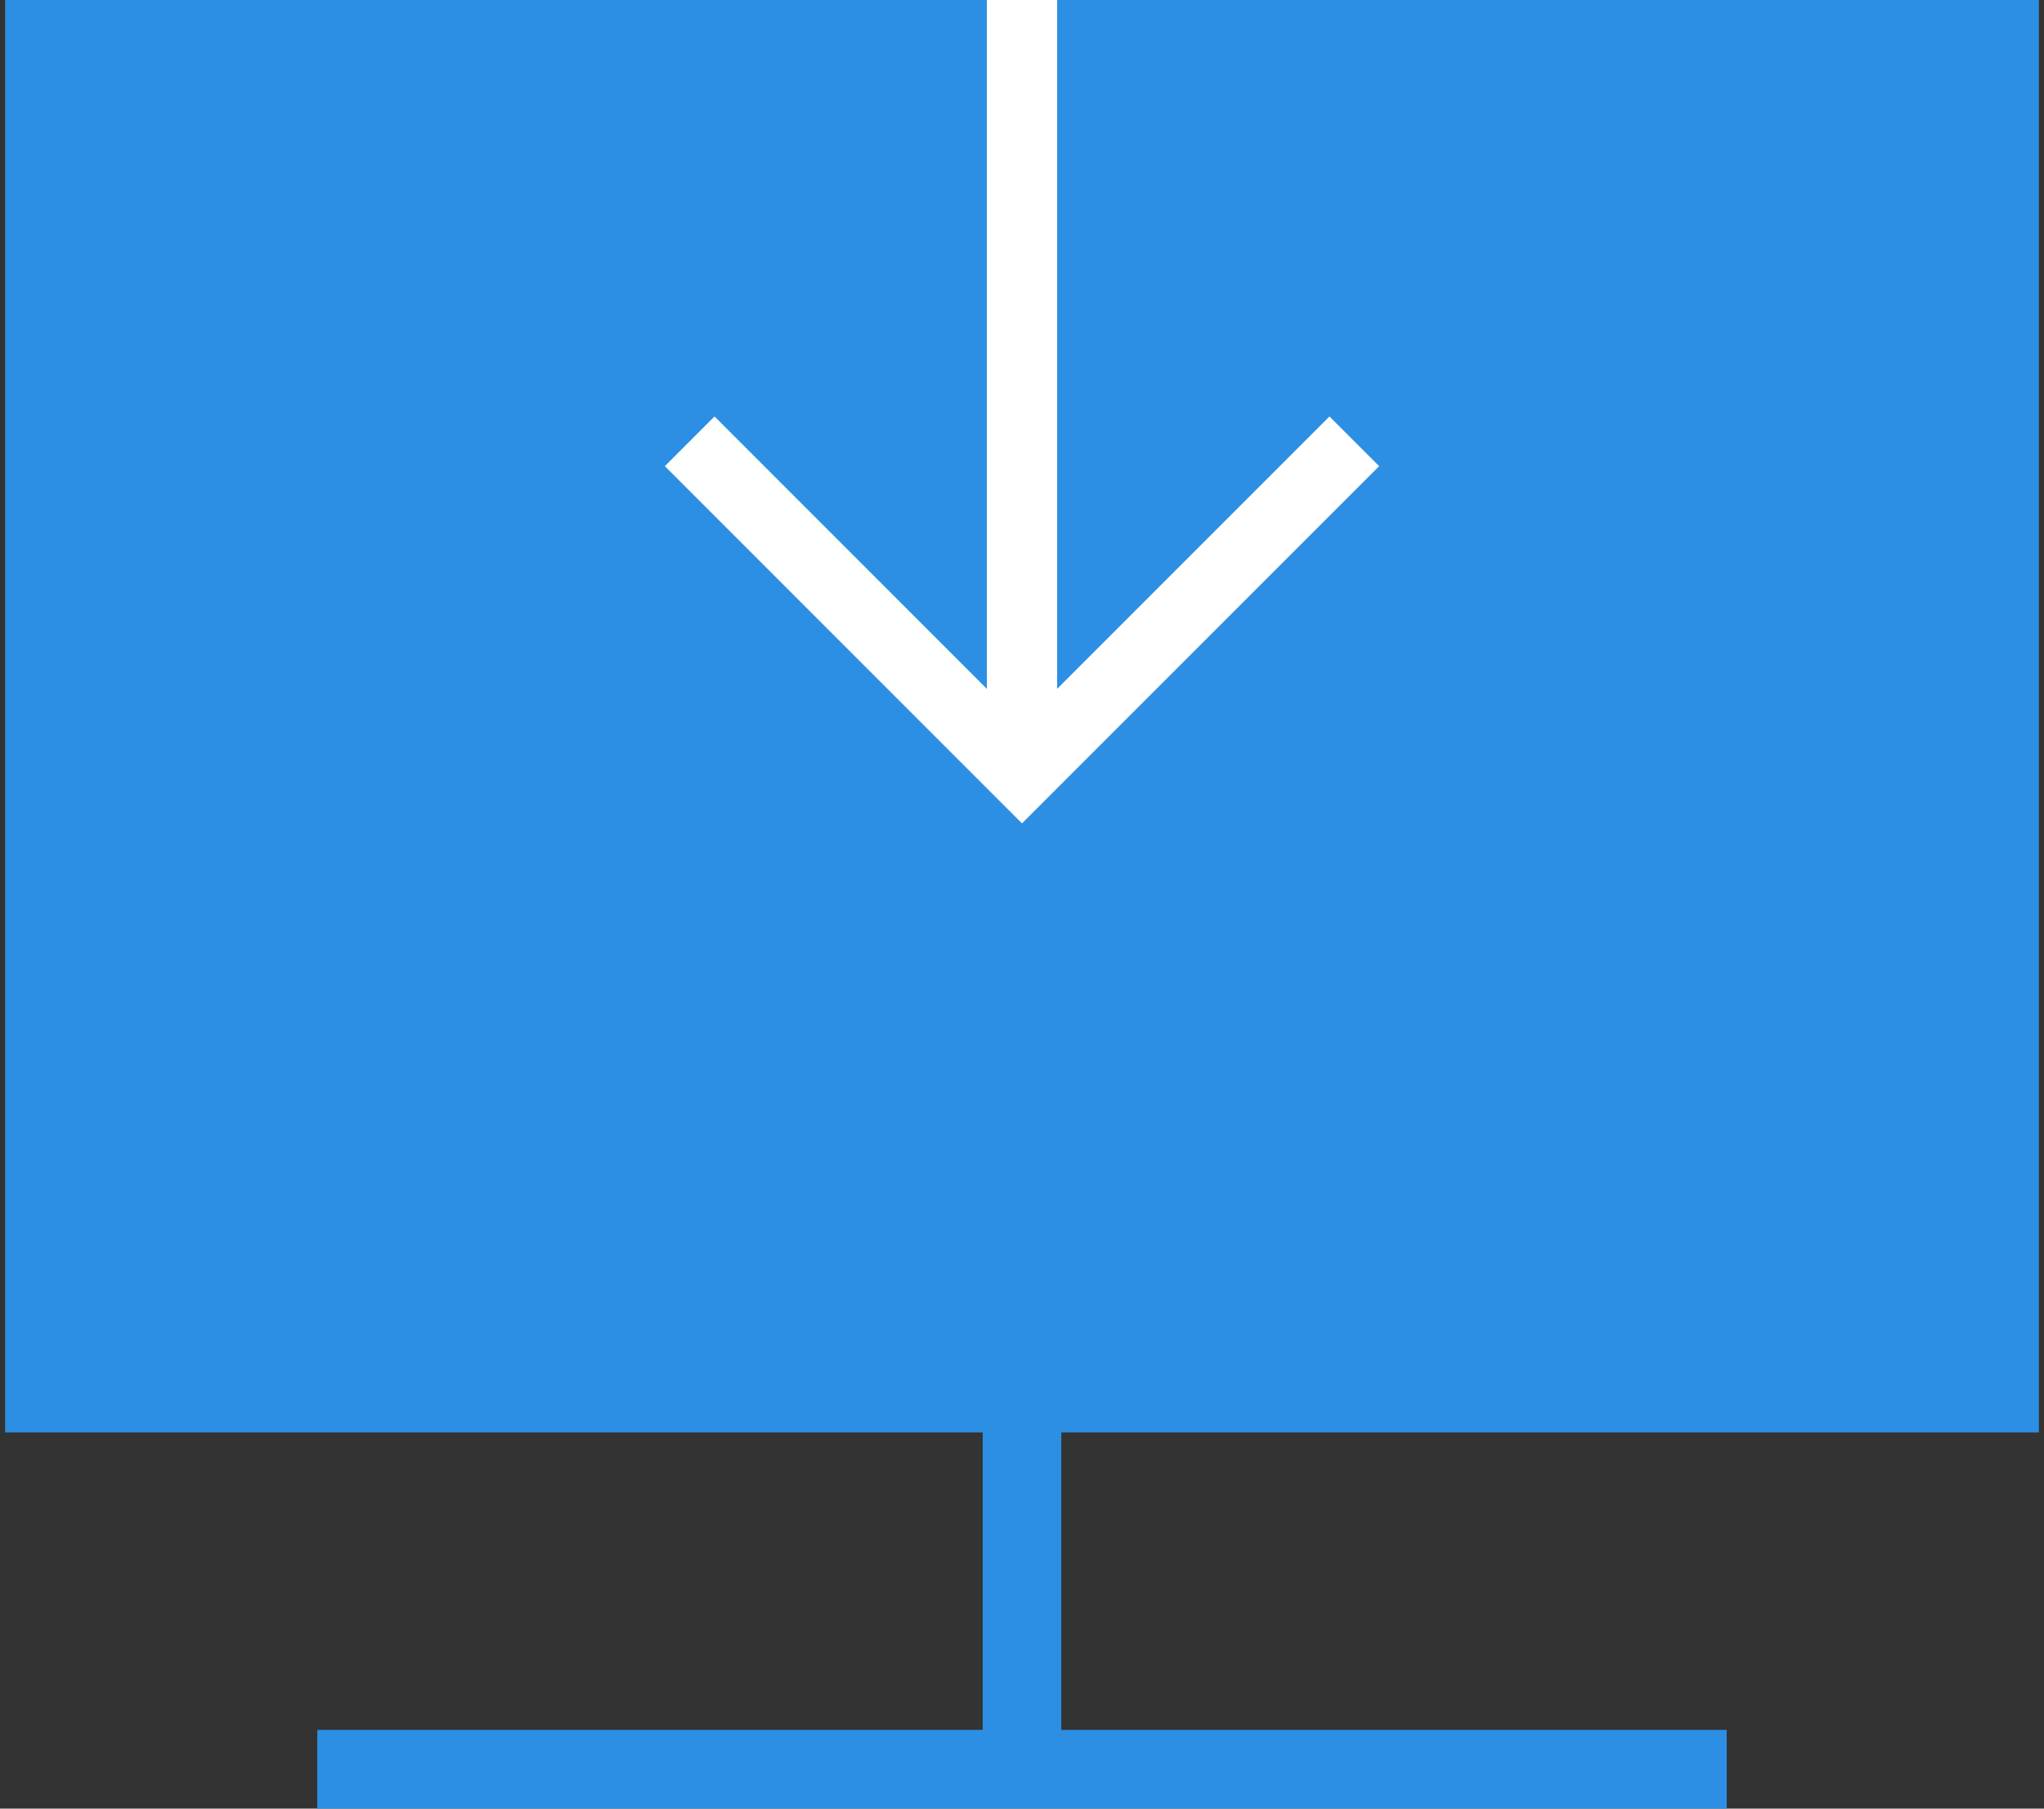 <?xml version="1.0" encoding="utf-8"?>
<!-- Generator: Adobe Illustrator 17.0.0, SVG Export Plug-In . SVG Version: 6.00 Build 0)  -->
<!DOCTYPE svg PUBLIC "-//W3C//DTD SVG 1.1//EN" "http://www.w3.org/Graphics/SVG/1.1/DTD/svg11.dtd">
<svg version="1.1" id="Layer_1" xmlns="http://www.w3.org/2000/svg" xmlns:xlink="http://www.w3.org/1999/xlink" x="0px" y="0px"
	 width="26px" height="23px" viewBox="0 0 26 23" enable-background="new 0 0 26 23" xml:space="preserve">
<rect x="0" y="0" width="26" height="23" fill="#333333" stroke="none"/>
<rect x="0.917" y="-0.001" fill="#2C8FE4" width="24.333" height="17.626"/>
<g>
	<rect y="-0.001" fill="none" width="26" height="23"/>
</g>
<polygon fill="#2C8FE4" points="25.935,18.216 25.935,-0.001 15.4,-0.001 15.4,0.999 24.935,0.999 24.935,17.216 12.522,17.216 
	1.065,17.216 1.065,0.999 10.525,0.999 10.525,-0.001 0.065,-0.001 0.065,18.216 12.5,18.216 12.5,21.999 4.036,21.999 
	4.036,22.999 21.964,22.999 21.964,21.999 13.5,21.999 13.5,18.216 "/>
<polygon fill="#FFFFFF" points="8.457,5.928 13,10.471 17.543,5.928 16.911,5.296 13.447,8.76 13.447,-0.001 12.553,-0.001 
	12.553,8.76 9.089,5.296 "/>
</svg>
